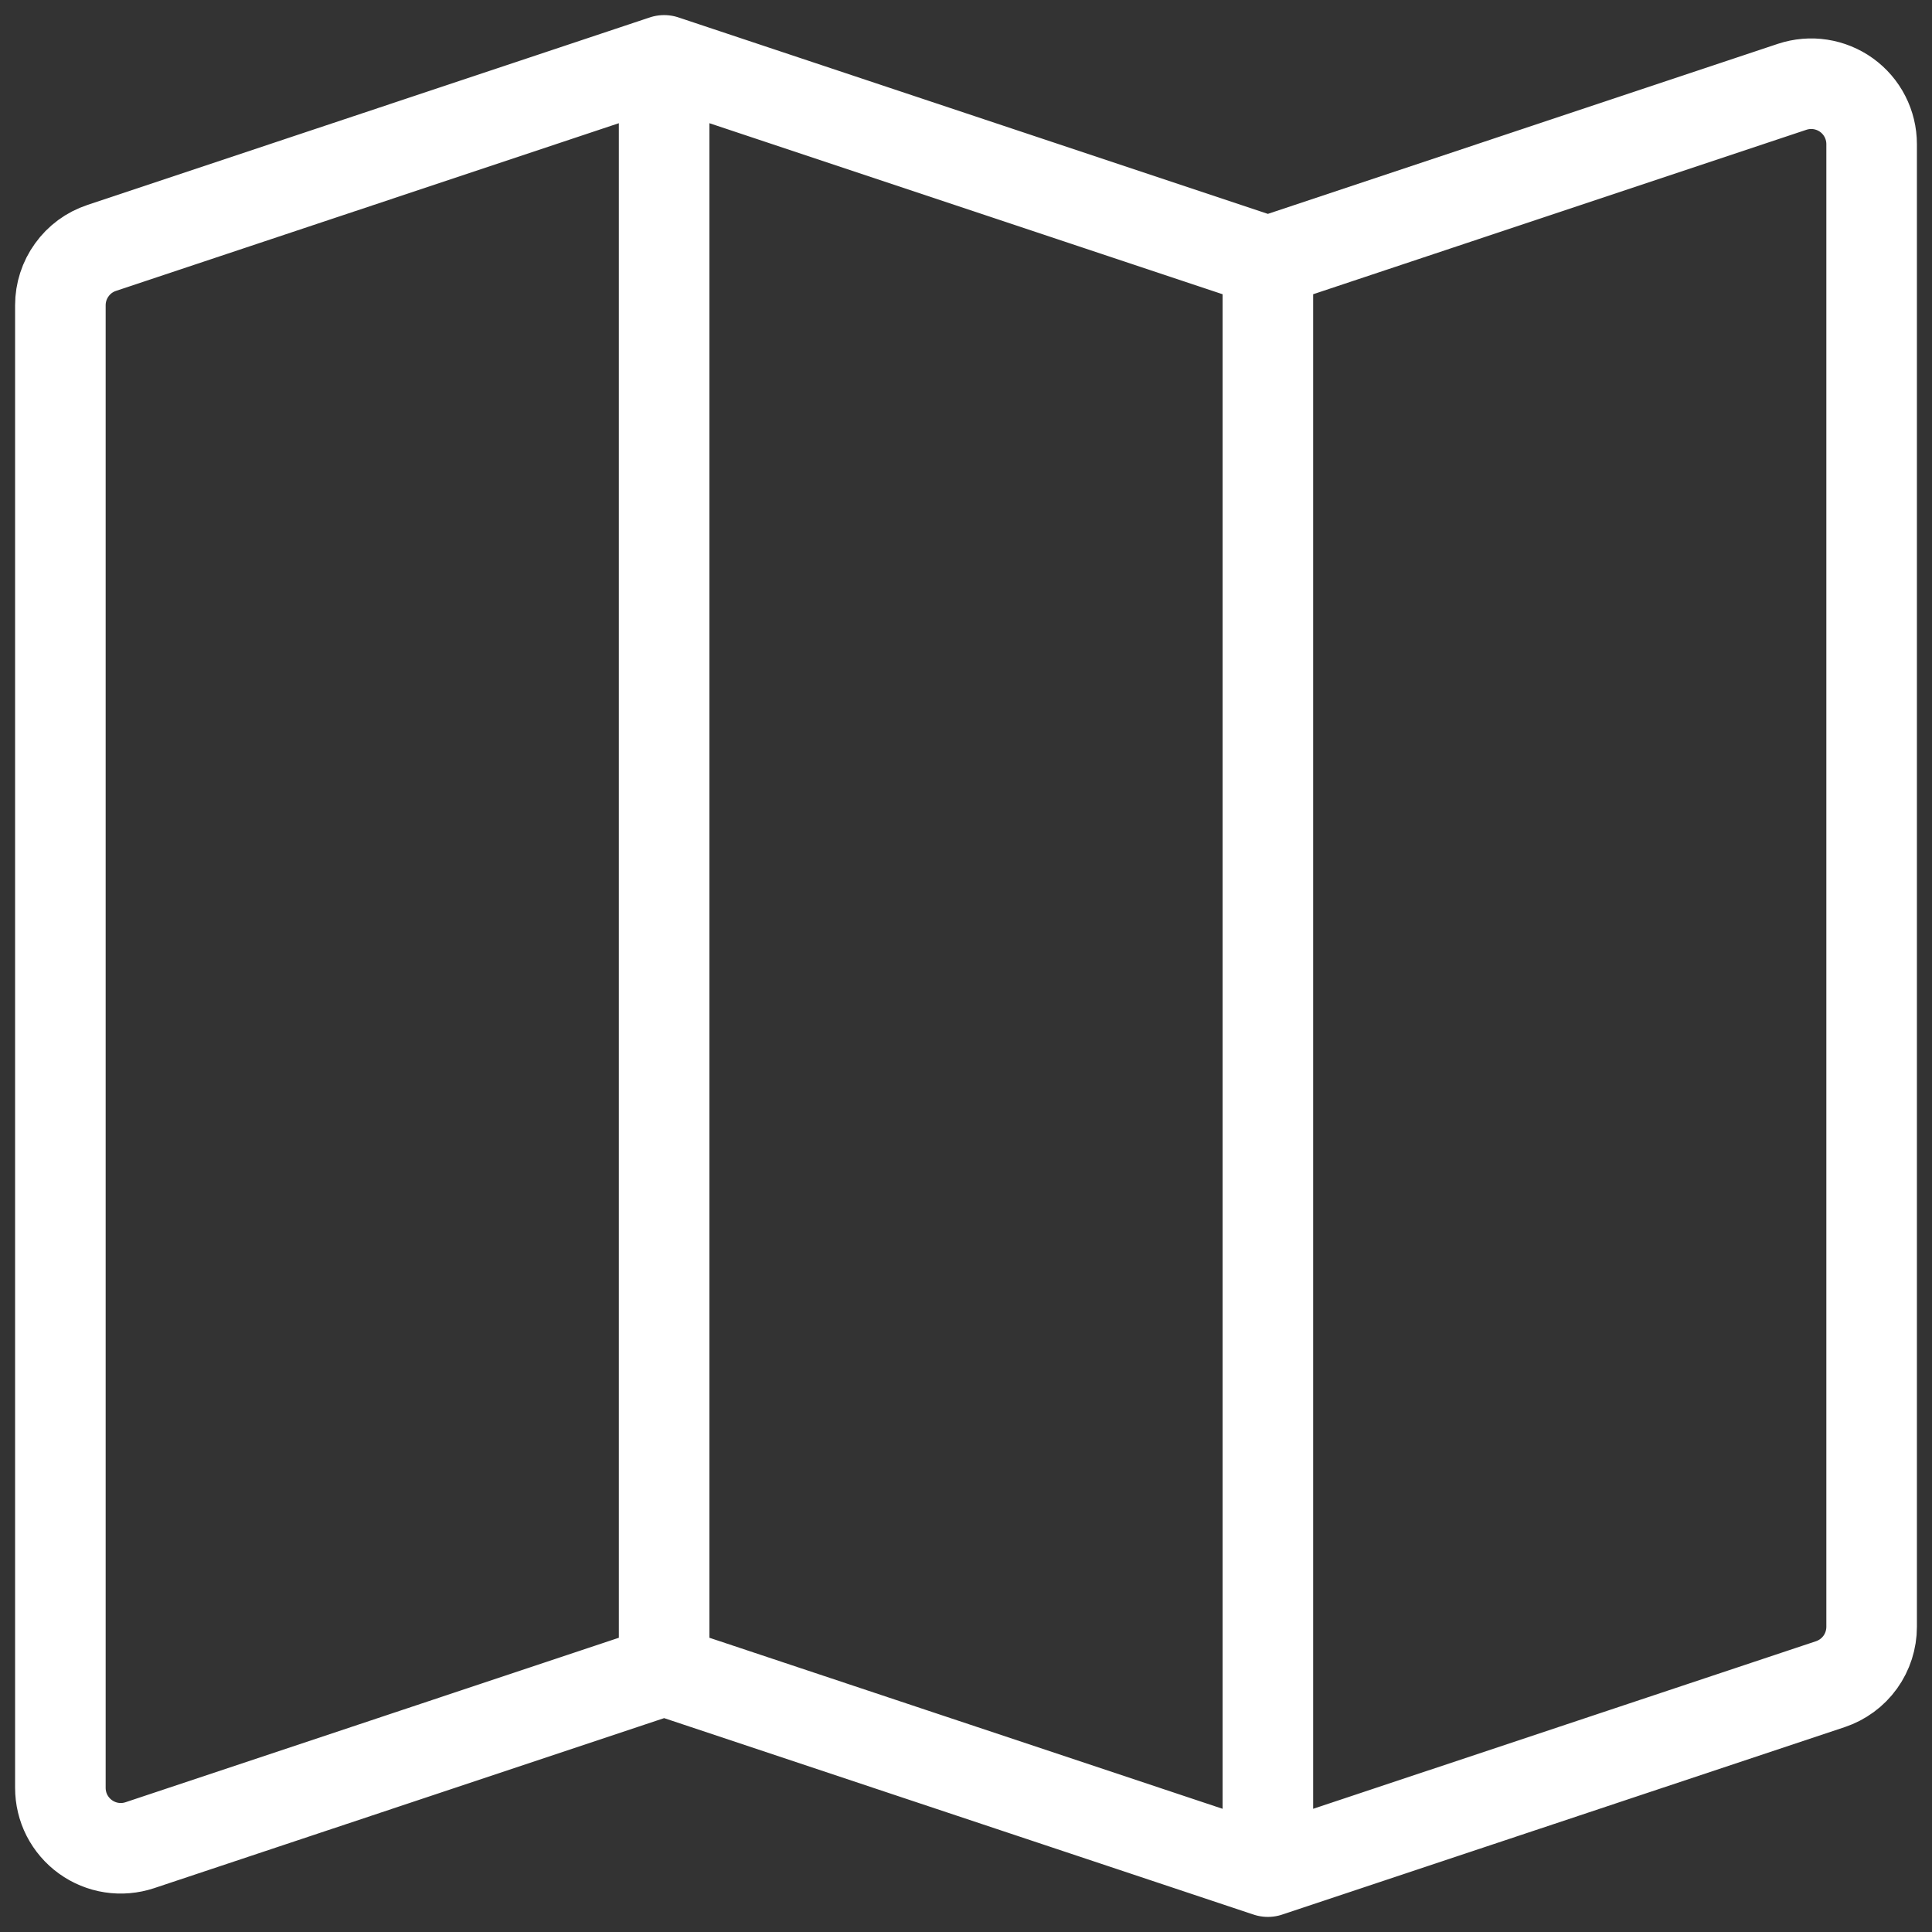 <svg width="32" height="32" viewBox="0 0 32 32" fill="none" xmlns="http://www.w3.org/2000/svg">
<rect x="0" y="0" width="32" height="32" fill="#333333" stroke="none"/>
<path d="M11 27.667L2.317 30.562C2.166 30.612 2.006 30.626 1.849 30.602C1.692 30.578 1.544 30.517 1.415 30.424C1.286 30.331 1.182 30.209 1.109 30.068C1.037 29.927 1 29.77 1 29.612V5.055C1 4.845 1.066 4.641 1.189 4.471C1.311 4.3 1.484 4.173 1.683 4.107L11 1M11 27.667L21 31M11 27.667V1M11 1L21 4.333M21 31L30.317 27.895C30.516 27.828 30.689 27.701 30.812 27.53C30.934 27.36 31 27.155 31 26.945V2.387C31 2.228 30.962 2.072 30.89 1.931C30.818 1.79 30.713 1.668 30.584 1.575C30.456 1.483 30.307 1.422 30.15 1.398C29.994 1.374 29.834 1.388 29.683 1.438L21 4.333M21 31V4.333" stroke="white" stroke-width="1.5" stroke-linecap="round" stroke-linejoin="round"/>
</svg>
